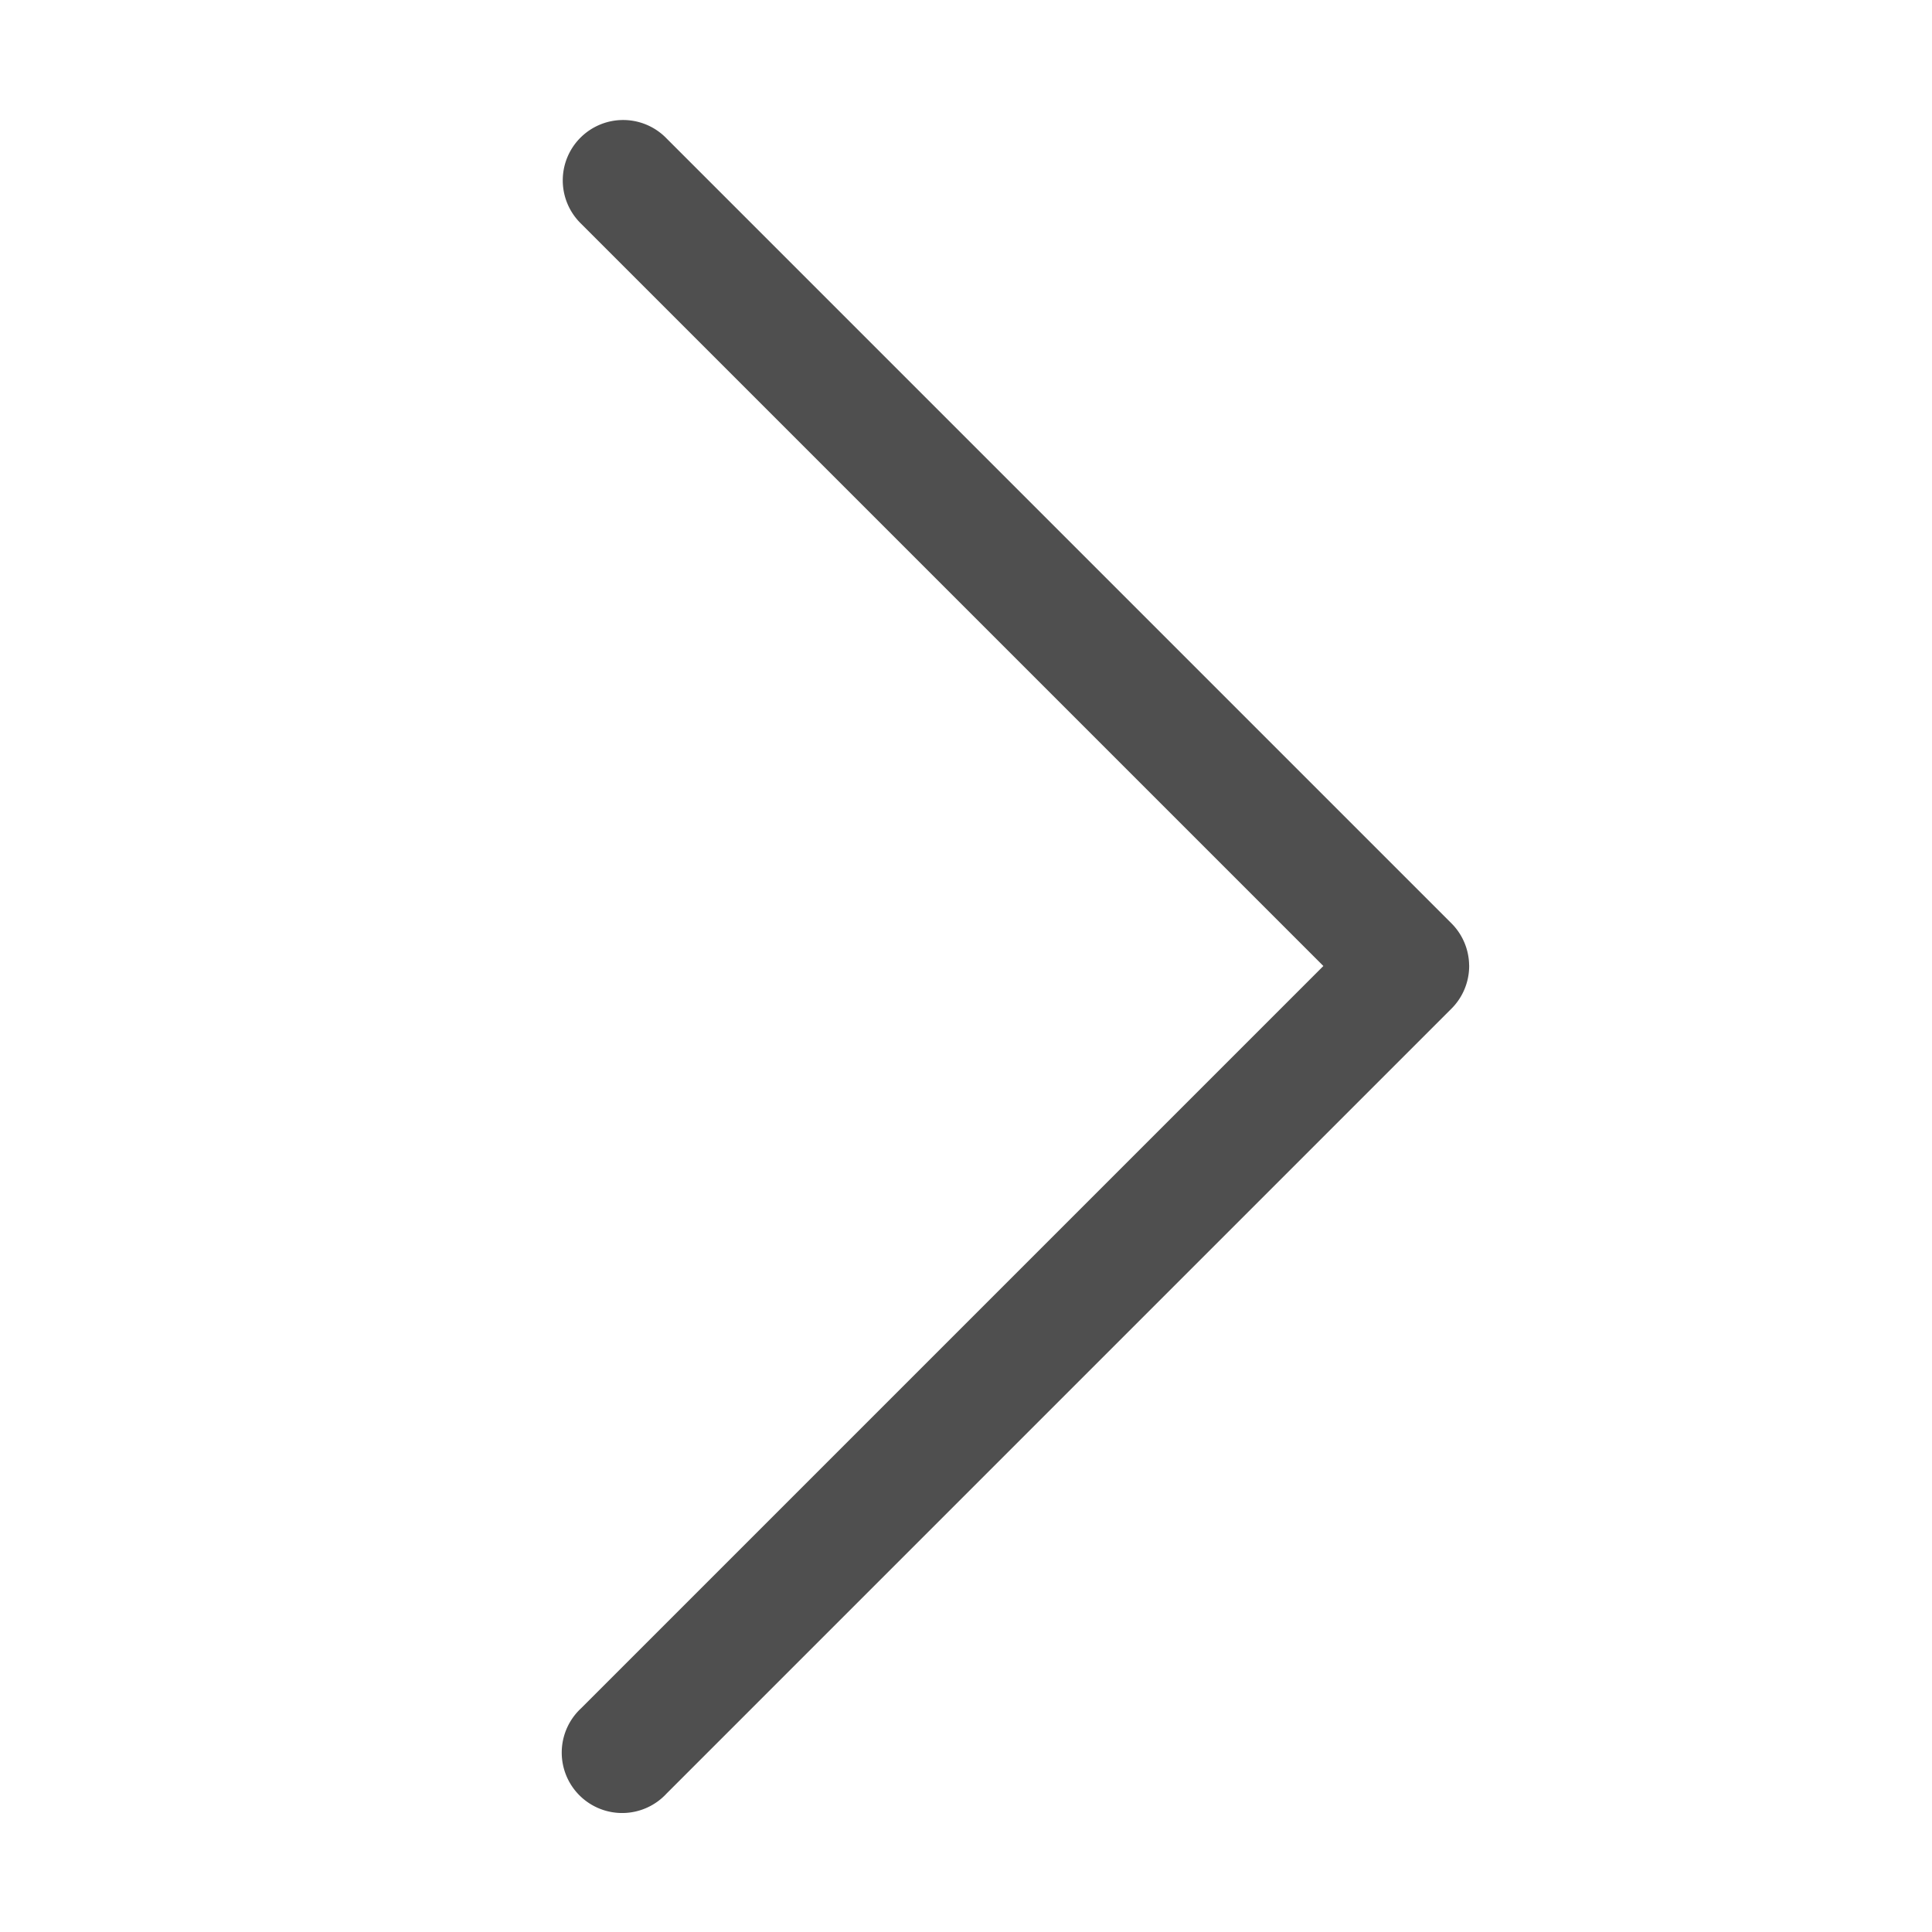 <svg width="48" height="48" fill="none" xmlns="http://www.w3.org/2000/svg"><path d="M36.5 23.979a1.5 1.5 0 00-.44-1.04l-19.5-19.5a1.5 1.5 0 10-2.12 2.122L32.879 24l-18.44 18.44a1.501 1.501 0 102.122 2.12l19.5-19.5a1.5 1.5 0 00.44-1.081z" fill="#4F4F4F"/></svg>